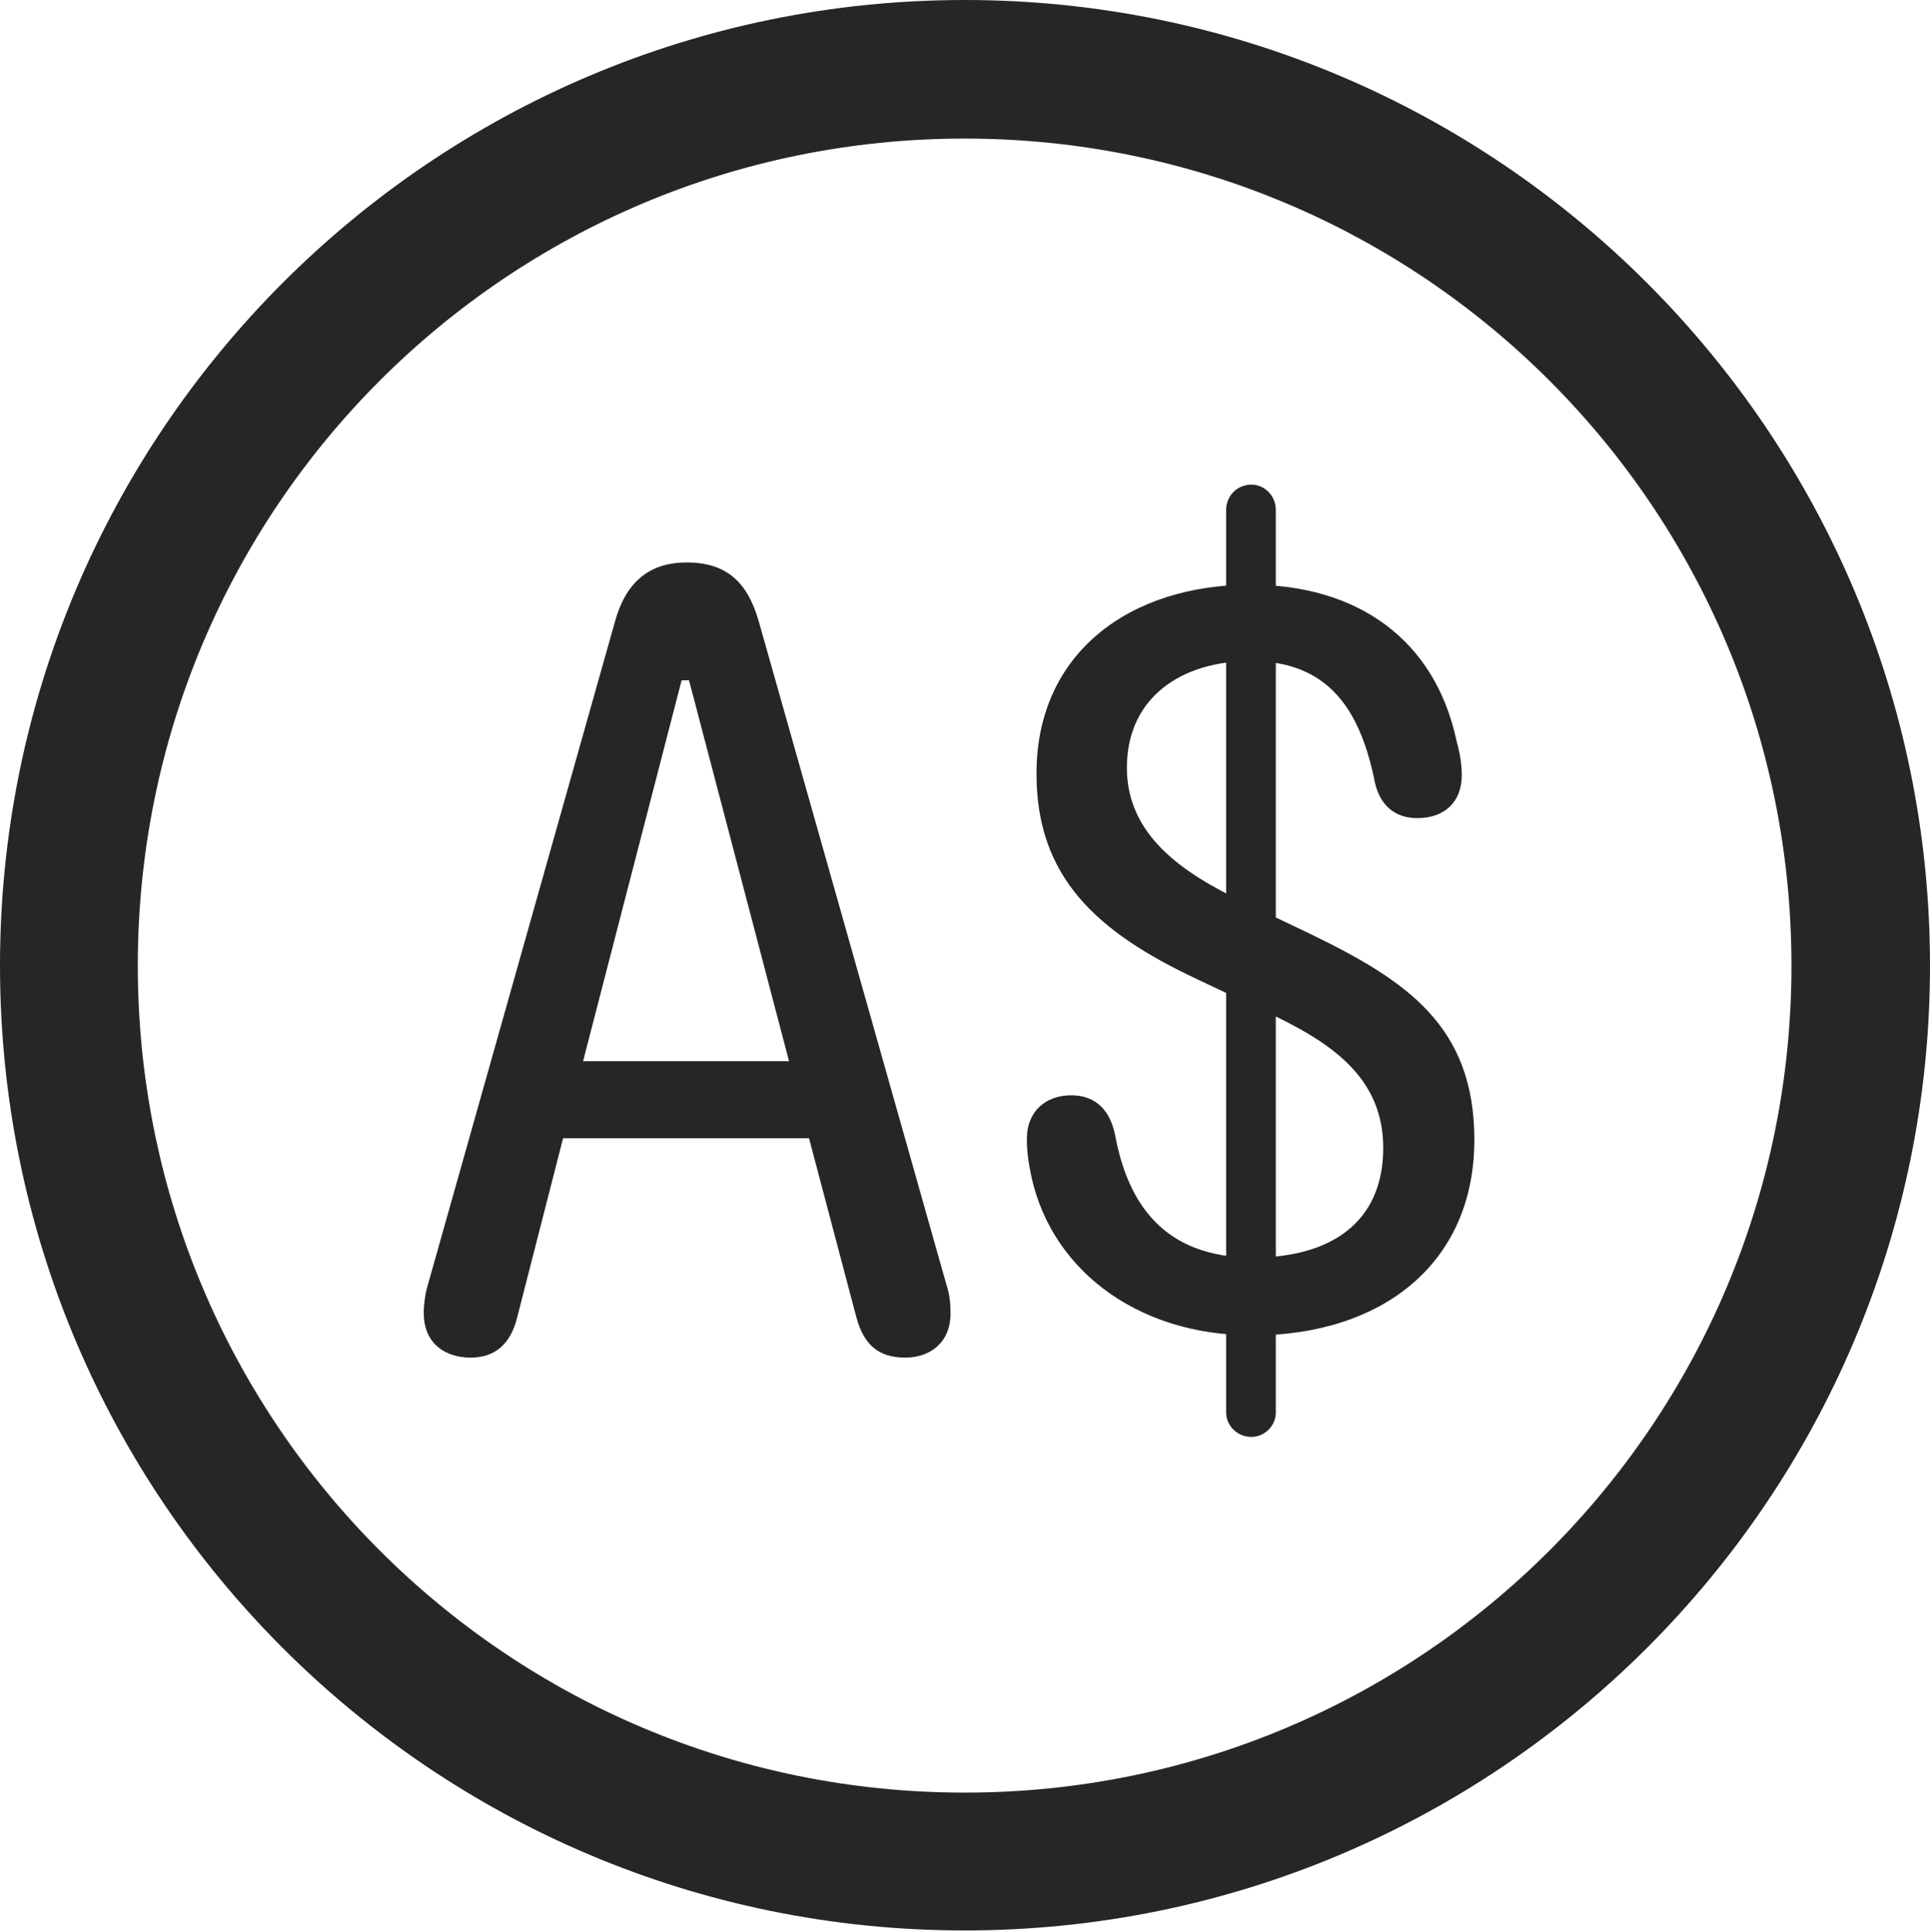 <?xml version="1.0" encoding="UTF-8"?>
<!--Generator: Apple Native CoreSVG 326-->
<!DOCTYPE svg
PUBLIC "-//W3C//DTD SVG 1.1//EN"
       "http://www.w3.org/Graphics/SVG/1.1/DTD/svg11.dtd">
<svg version="1.1" xmlns="http://www.w3.org/2000/svg" xmlns:xlink="http://www.w3.org/1999/xlink" viewBox="0 0 651.25 651.75">
 <g>
  <rect height="651.75" opacity="0" width="651.25" x="0" y="0"/>
  <path d="M325.5 651.25C505.25 651.25 651.25 505.5 651.25 325.75C651.25 146 505.25 0 325.5 0C145.75 0 0 146 0 325.75C0 505.5 145.75 651.25 325.5 651.25ZM325.5 604.75C171.25 604.75 46.5 480 46.5 325.75C46.5 171.5 171.25 46.75 325.5 46.75C479.75 46.75 604.5 171.5 604.5 325.75C604.5 480 479.75 604.75 325.5 604.75Z" fill="black" fill-opacity="0.85"/>
  <path d="M158.75 458C167 458 172.25 453.5 174.5 444.5L190 384L273 384L289 444.5C291.5 453.5 296.25 458 305.5 458C313.5 458 320.75 453.25 320.75 443C320.75 440 320.5 436.75 319.25 433L256 209.5C252.25 196.5 245.25 189.75 231.75 189.75C218.5 189.75 211 197 207.5 209.75L144.5 433C143.5 436.25 143 439.75 143 443C143 453.25 150.25 458 158.75 458ZM196.75 358L230 229.5L232.5 229.5L266.25 358ZM422.75 450.5C466 450.5 497.5 426.5 497.5 384.5C497.5 346 474.5 330.75 442 315L419.5 304.25C399 294.5 380.25 281.75 380.25 259C380.25 235.25 398.75 223 422 223C448 223 459 239 464 264.25C465.75 271.5 470.5 276 478.25 276C487.25 276 493.25 270.75 493.25 261.5C493.25 258.25 492.75 254.5 491.5 250C484.25 215.75 458 197.25 422 197.25C381.5 197.25 349.75 220 349.75 261C349.75 295.75 369.75 314.25 403.75 330.25L426.5 341C448.5 351.25 466.75 363 466.75 387.25C466.75 412.25 449.25 424.25 422.75 424.25C392.75 424.25 380.5 406 376.25 382.75C374.25 373.25 368.5 369.5 361.5 369.5C353 369.5 346.5 374.75 346.5 384.25C346.5 387.25 346.75 390.5 347.5 394.25C353.25 427 382.5 450.5 422.75 450.5ZM422.25 484.75C426.75 484.75 430.5 481 430.5 476.5L430.5 172C430.5 167.25 426.75 163.5 422.25 163.5C417.5 163.5 413.75 167.25 413.75 172L413.75 476.5C413.75 481 417.5 484.75 422.25 484.75Z" fill="black" fill-opacity="0.85"/>
 </g>
</svg>
